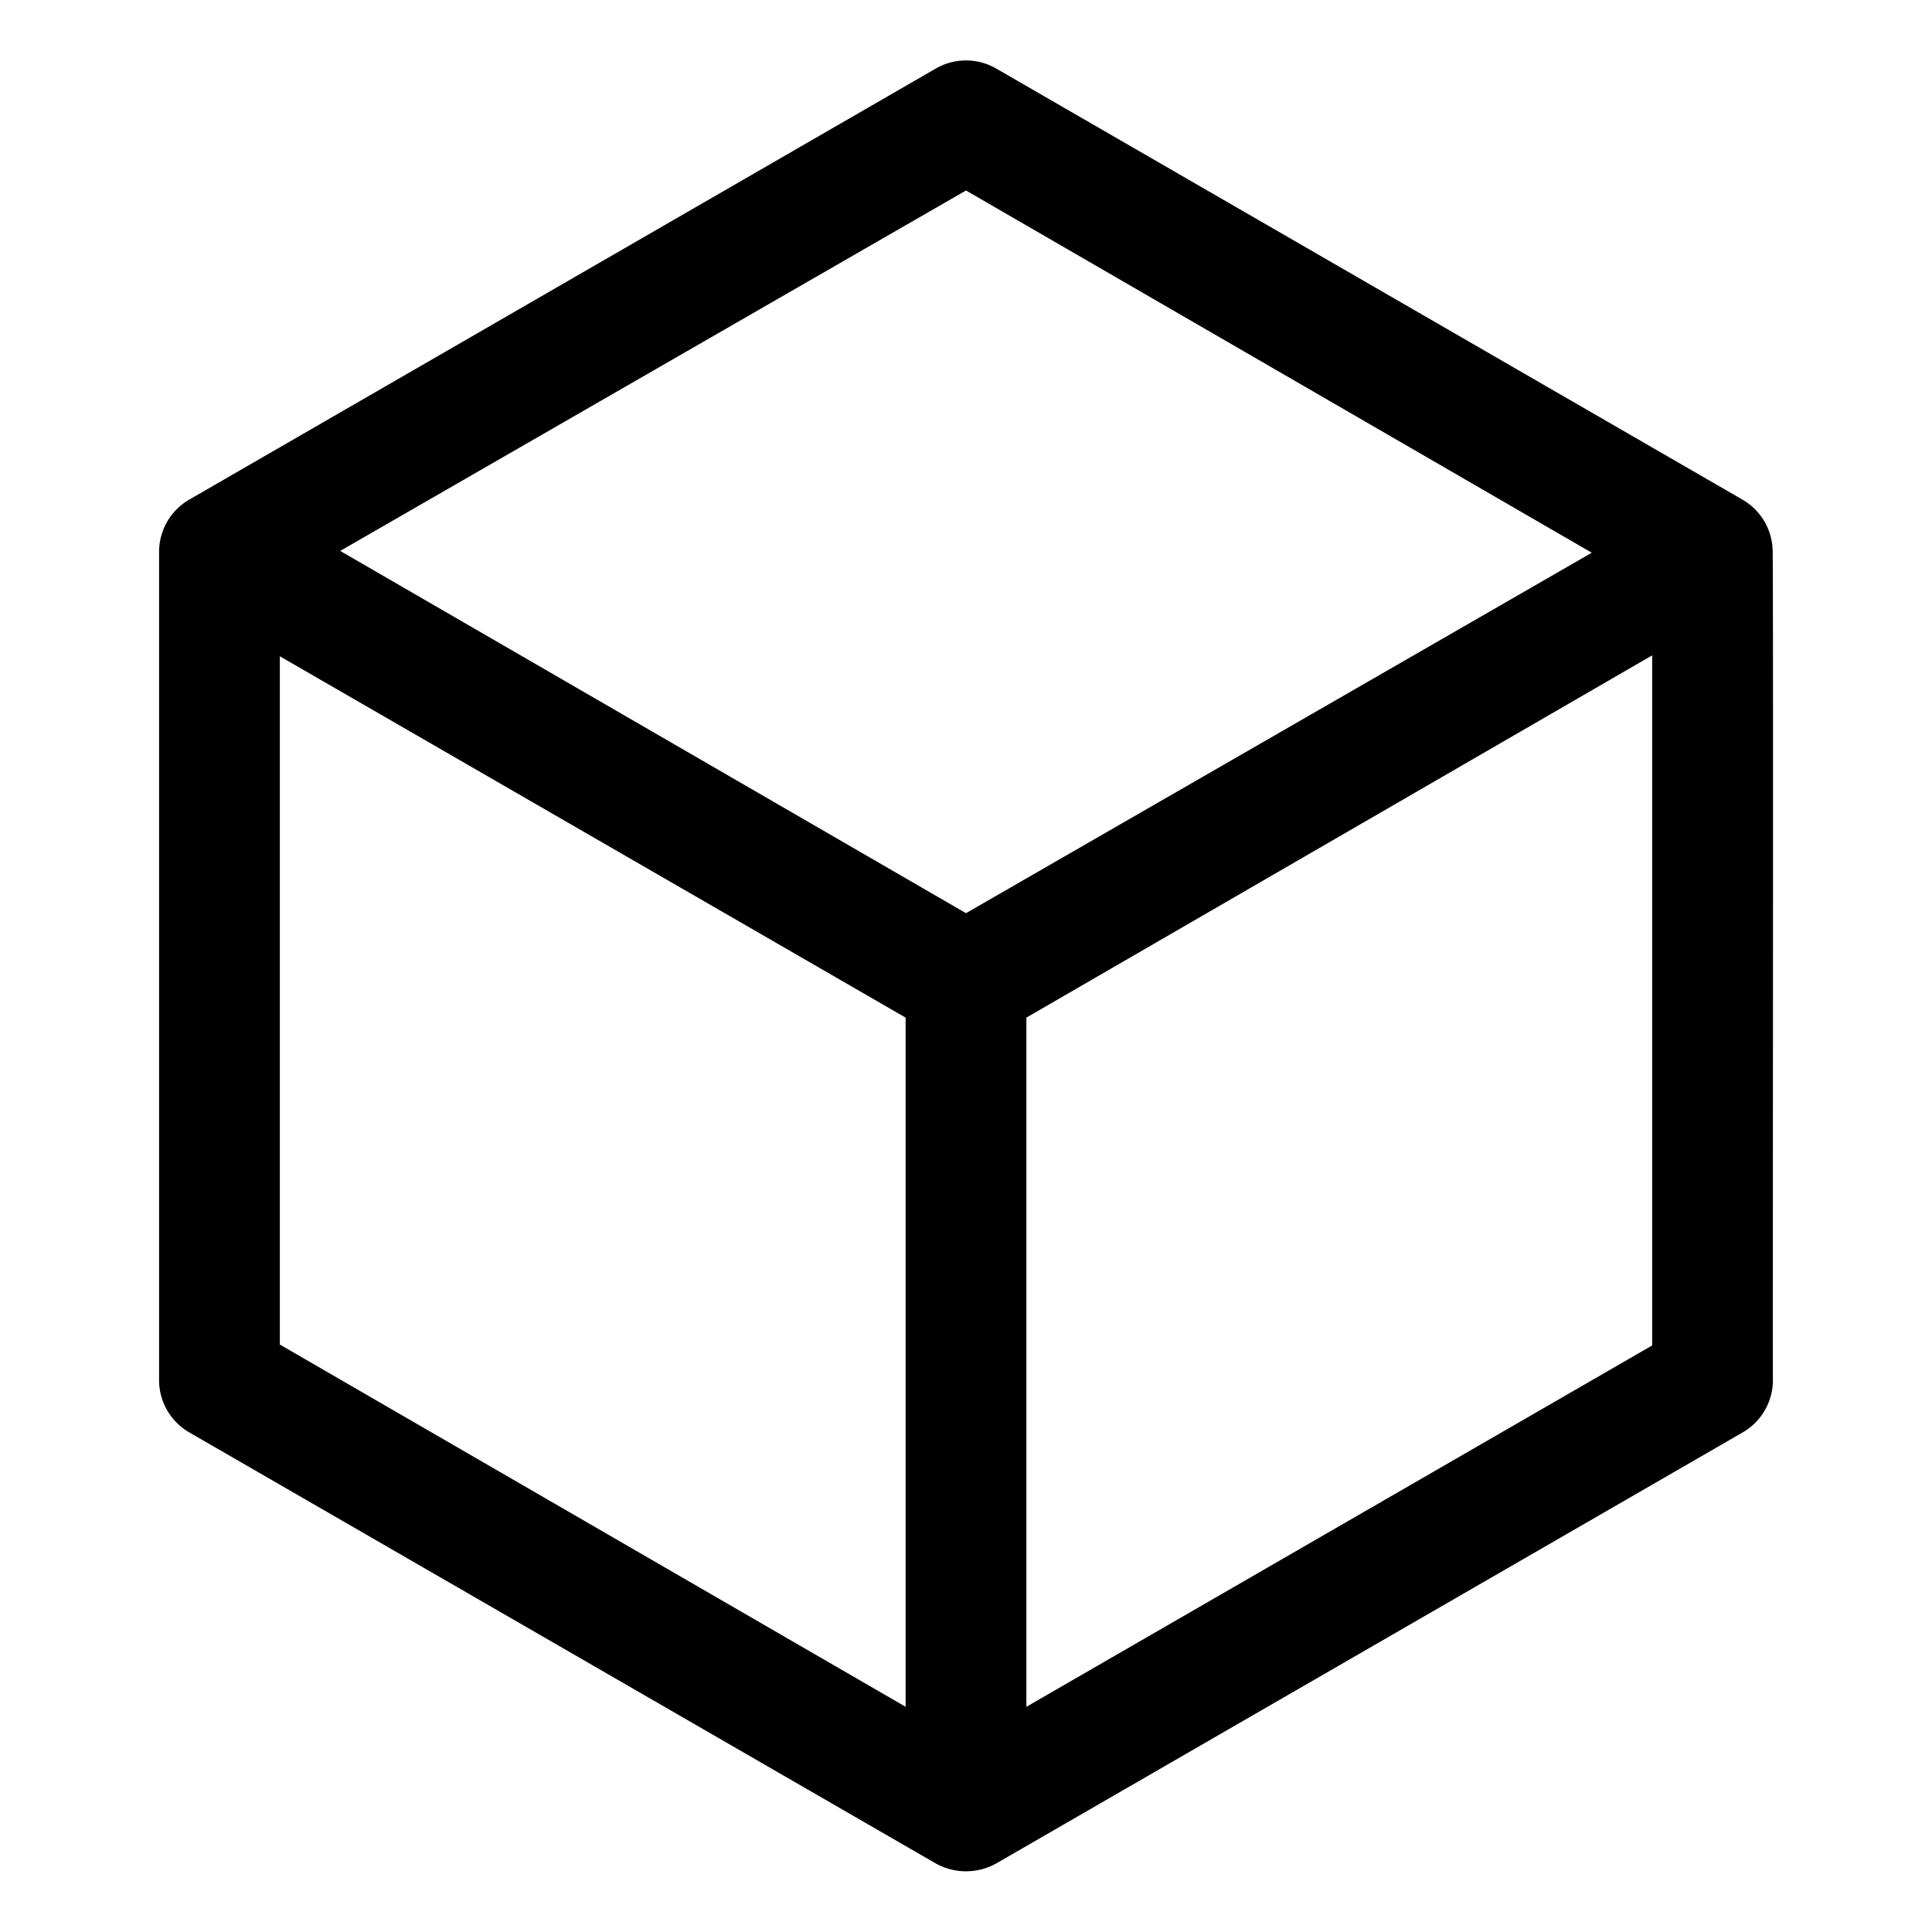 <?xml version="1.0" encoding="UTF-8" standalone="no"?> <svg xmlns="http://www.w3.org/2000/svg" viewBox="0 0 64 64"><g id="Layer_95" data-name="Layer 95"><path d="M58.72,18.2a2,2,0,0,0-1-1.65L33,2.27a2,2,0,0,0-2,0L6.27,16.55a2,2,0,0,0-1,1.73V45.72a2,2,0,0,0,1,1.73L31,61.73a2.06,2.06,0,0,0,2,0L57.73,47.45a2,2,0,0,0,1-1.73C58.72,45.64,58.75,18.27,58.72,18.2ZM32,6.31l20.73,12L32,30.25l-20.73-12ZM9.27,21.74,30,33.71V56.54l-20.73-12ZM34,56.54V33.71l20.73-12V44.57Z"/></g></svg>